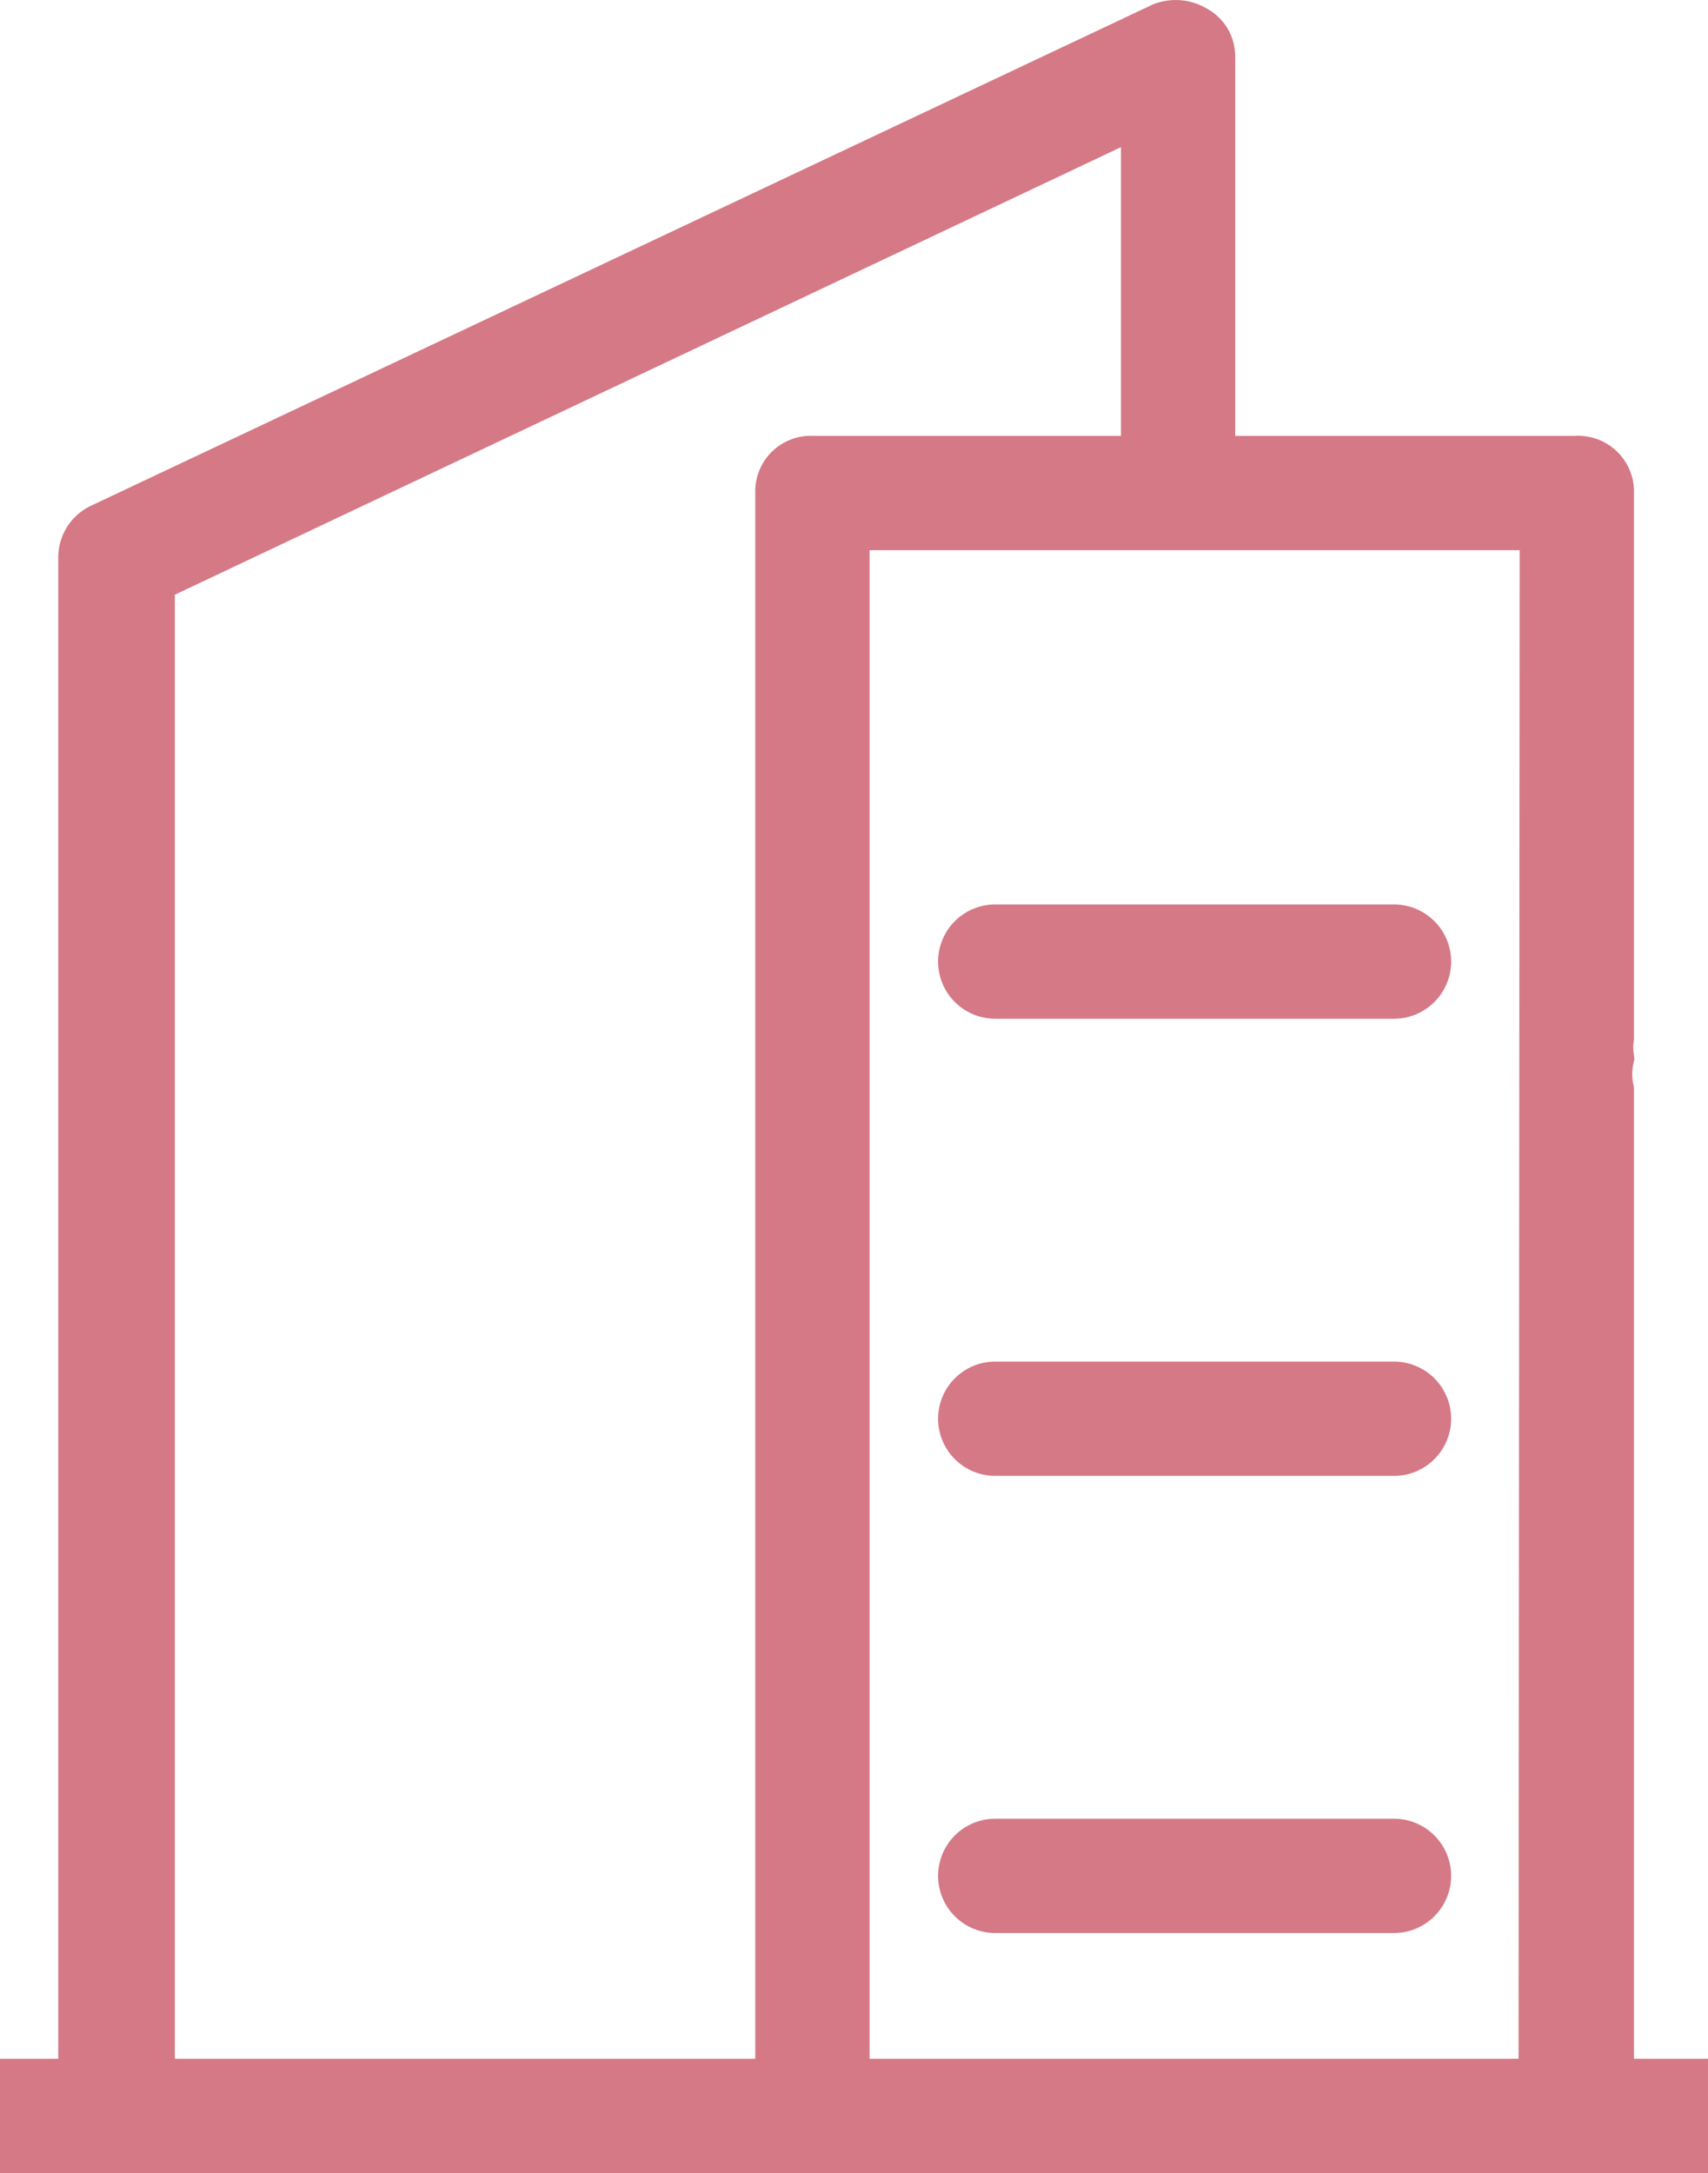 <svg xmlns="http://www.w3.org/2000/svg" viewBox="0 0 74.74 95.07">
    <defs>
        <style>
            .cls-1{fill:#d57986;stroke:#d57986;stroke-miterlimit:10;stroke-width:3px}
        </style>
    </defs>
    <g id="Layer_2" data-name="Layer 2">
        <g id="Layer_1-2" data-name="Layer 1">
            <g id="Layer_1-2-2" data-name="Layer 1-2">
                <path d="M73.24 91.57H70V47.73a3.59 3.59 0 0 1 0-1.46 3.32 3.32 0 0 1 0-.89V21.57a.94.94 0 0 0-.88-1 .24.24 0 0 0-.12 0H52.55V2.47a.88.88 0 0 0-.5-.8 1.17 1.17 0 0 0-1-.1l-46.4 21.9a1 1 0 0 0-.6.9v67.2H1.5v2h71.74zm-38.69-70v70H6.15v-66.5l44.4-21v16.5h-15a.93.93 0 0 0-1 .87zm33.4 70h-31.4v-69H68z" class="cls-1"/>
                <path d="M61 41.07H43.55a1 1 0 000 2H61a1 1 0 000-2zM61 61.07H43.55a1 1 0 000 2H61a1 1 0 000-2zM61 81.07H43.55a1 1 0 000 2H61a1 1 0 000-2z" class="cls-1"/>
            </g>
        </g>
    </g>
</svg>
